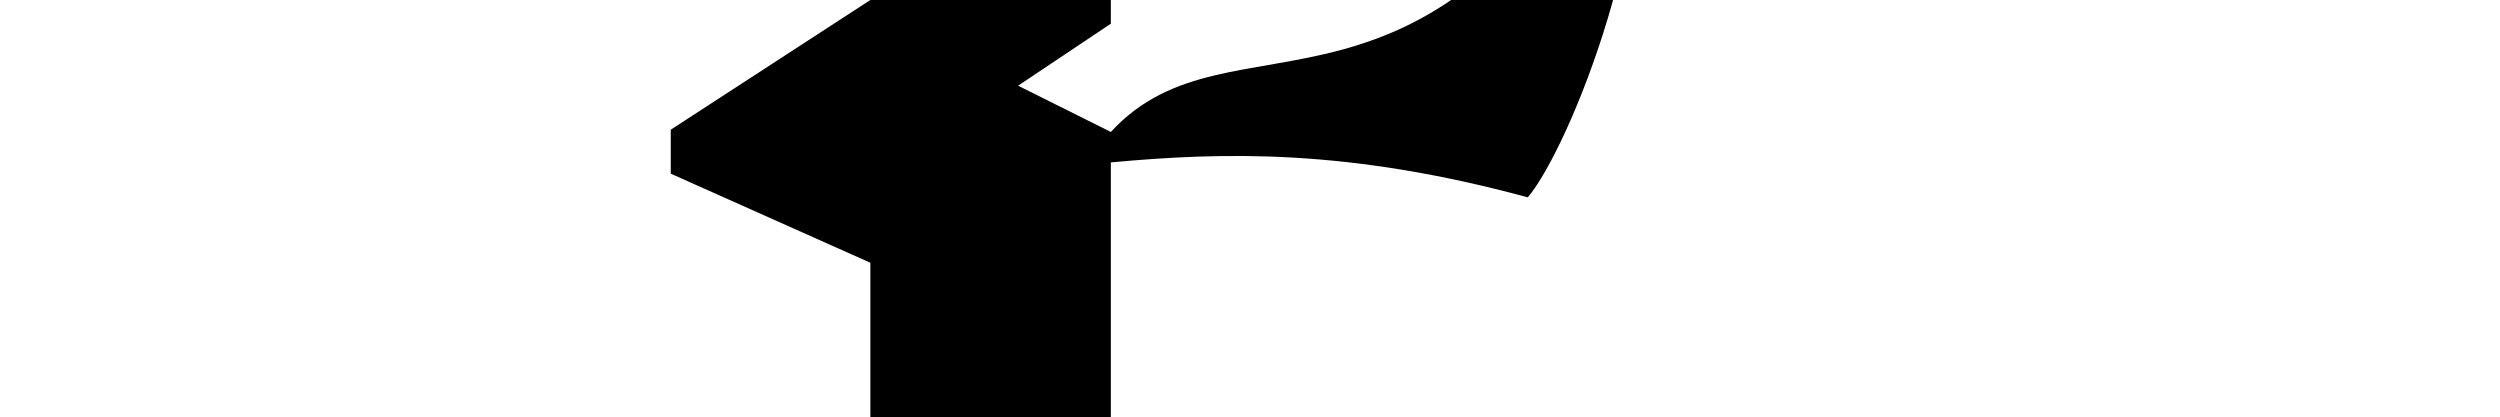 <?xml version="1.0" encoding="UTF-8" standalone="no"?>
<!-- Created with Inkscape (http://www.inkscape.org/) -->

<svg
   xmlns:dc="http://purl.org/dc/elements/1.1/"
   xmlns:cc="http://creativecommons.org/ns#"
   xmlns:rdf="http://www.w3.org/1999/02/22-rdf-syntax-ns#"
   xmlns:svg="http://www.w3.org/2000/svg"
   xmlns="http://www.w3.org/2000/svg"
   xmlns:sodipodi="http://sodipodi.sourceforge.net/DTD/sodipodi-0.dtd"
   xmlns:inkscape="http://www.inkscape.org/namespaces/inkscape"
   width="2048"
   height="341.82"
   id="svg7265"
   version="1.1"
   inkscape:version="0.47pre4 r22446"
   sodipodi:docname="shudL.svg">
  <defs
     id="defs7267">
    <inkscape:perspective
       sodipodi:type="inkscape:persp3d"
       inkscape:vp_x="0 : 170.91 : 1"
       inkscape:vp_y="0 : 1000 : 0"
       inkscape:vp_z="2048 : 170.91 : 1"
       inkscape:persp3d-origin="1024 : 113.94 : 1"
       id="perspective11125" />
  </defs>
  <sodipodi:namedview
     id="base"
     pagecolor="#ffffff"
     bordercolor="#666666"
     borderopacity="1.0"
     inkscape:pageopacity="0.0"
     inkscape:pageshadow="2"
     inkscape:zoom="1.9396626"
     inkscape:cx="913.00235"
     inkscape:cy="224.14446"
     inkscape:document-units="px"
     inkscape:current-layer="layer1"
     showgrid="false"
     showguides="true"
     inkscape:guide-bbox="true"
     inkscape:window-width="1278"
     inkscape:window-height="1008"
     inkscape:window-x="0"
     inkscape:window-y="14"
     inkscape:window-maximized="0">
    <sodipodi:guide
       orientation="1,0"
       position="910,500"
       id="guide7280" />
    <sodipodi:guide
       orientation="1,0"
       position="713,371.429"
       id="guide7282" />
  </sodipodi:namedview>
  <g
     inkscape:label="Layer 1"
     inkscape:groupmode="layer"
     id="layer1"
     transform="translate(0,-710.542)">
    <path
       style="fill:#000000;fill-opacity:1;stroke:none"
       d="m 910,710.14 0,19.803 -75.977,50.811 L 910,818.632 c 99.291,-108.01 261.333,26.744 427.514,-293.78 24.877,114.941 -50.982,305.584 -85.917,347.363 C 1103.742,832.106 1002.009,835.122 910,843.575 l 0,208.787 -197,0 0,-126.566 -163.519,-72.983 0,-36.029 L 713,710.543 910,710.14 z"
       id="path7252"
       inkscape:connector-curvature="0"
       sodipodi:nodetypes="cccccccccccccc" />
  </g>
</svg>
